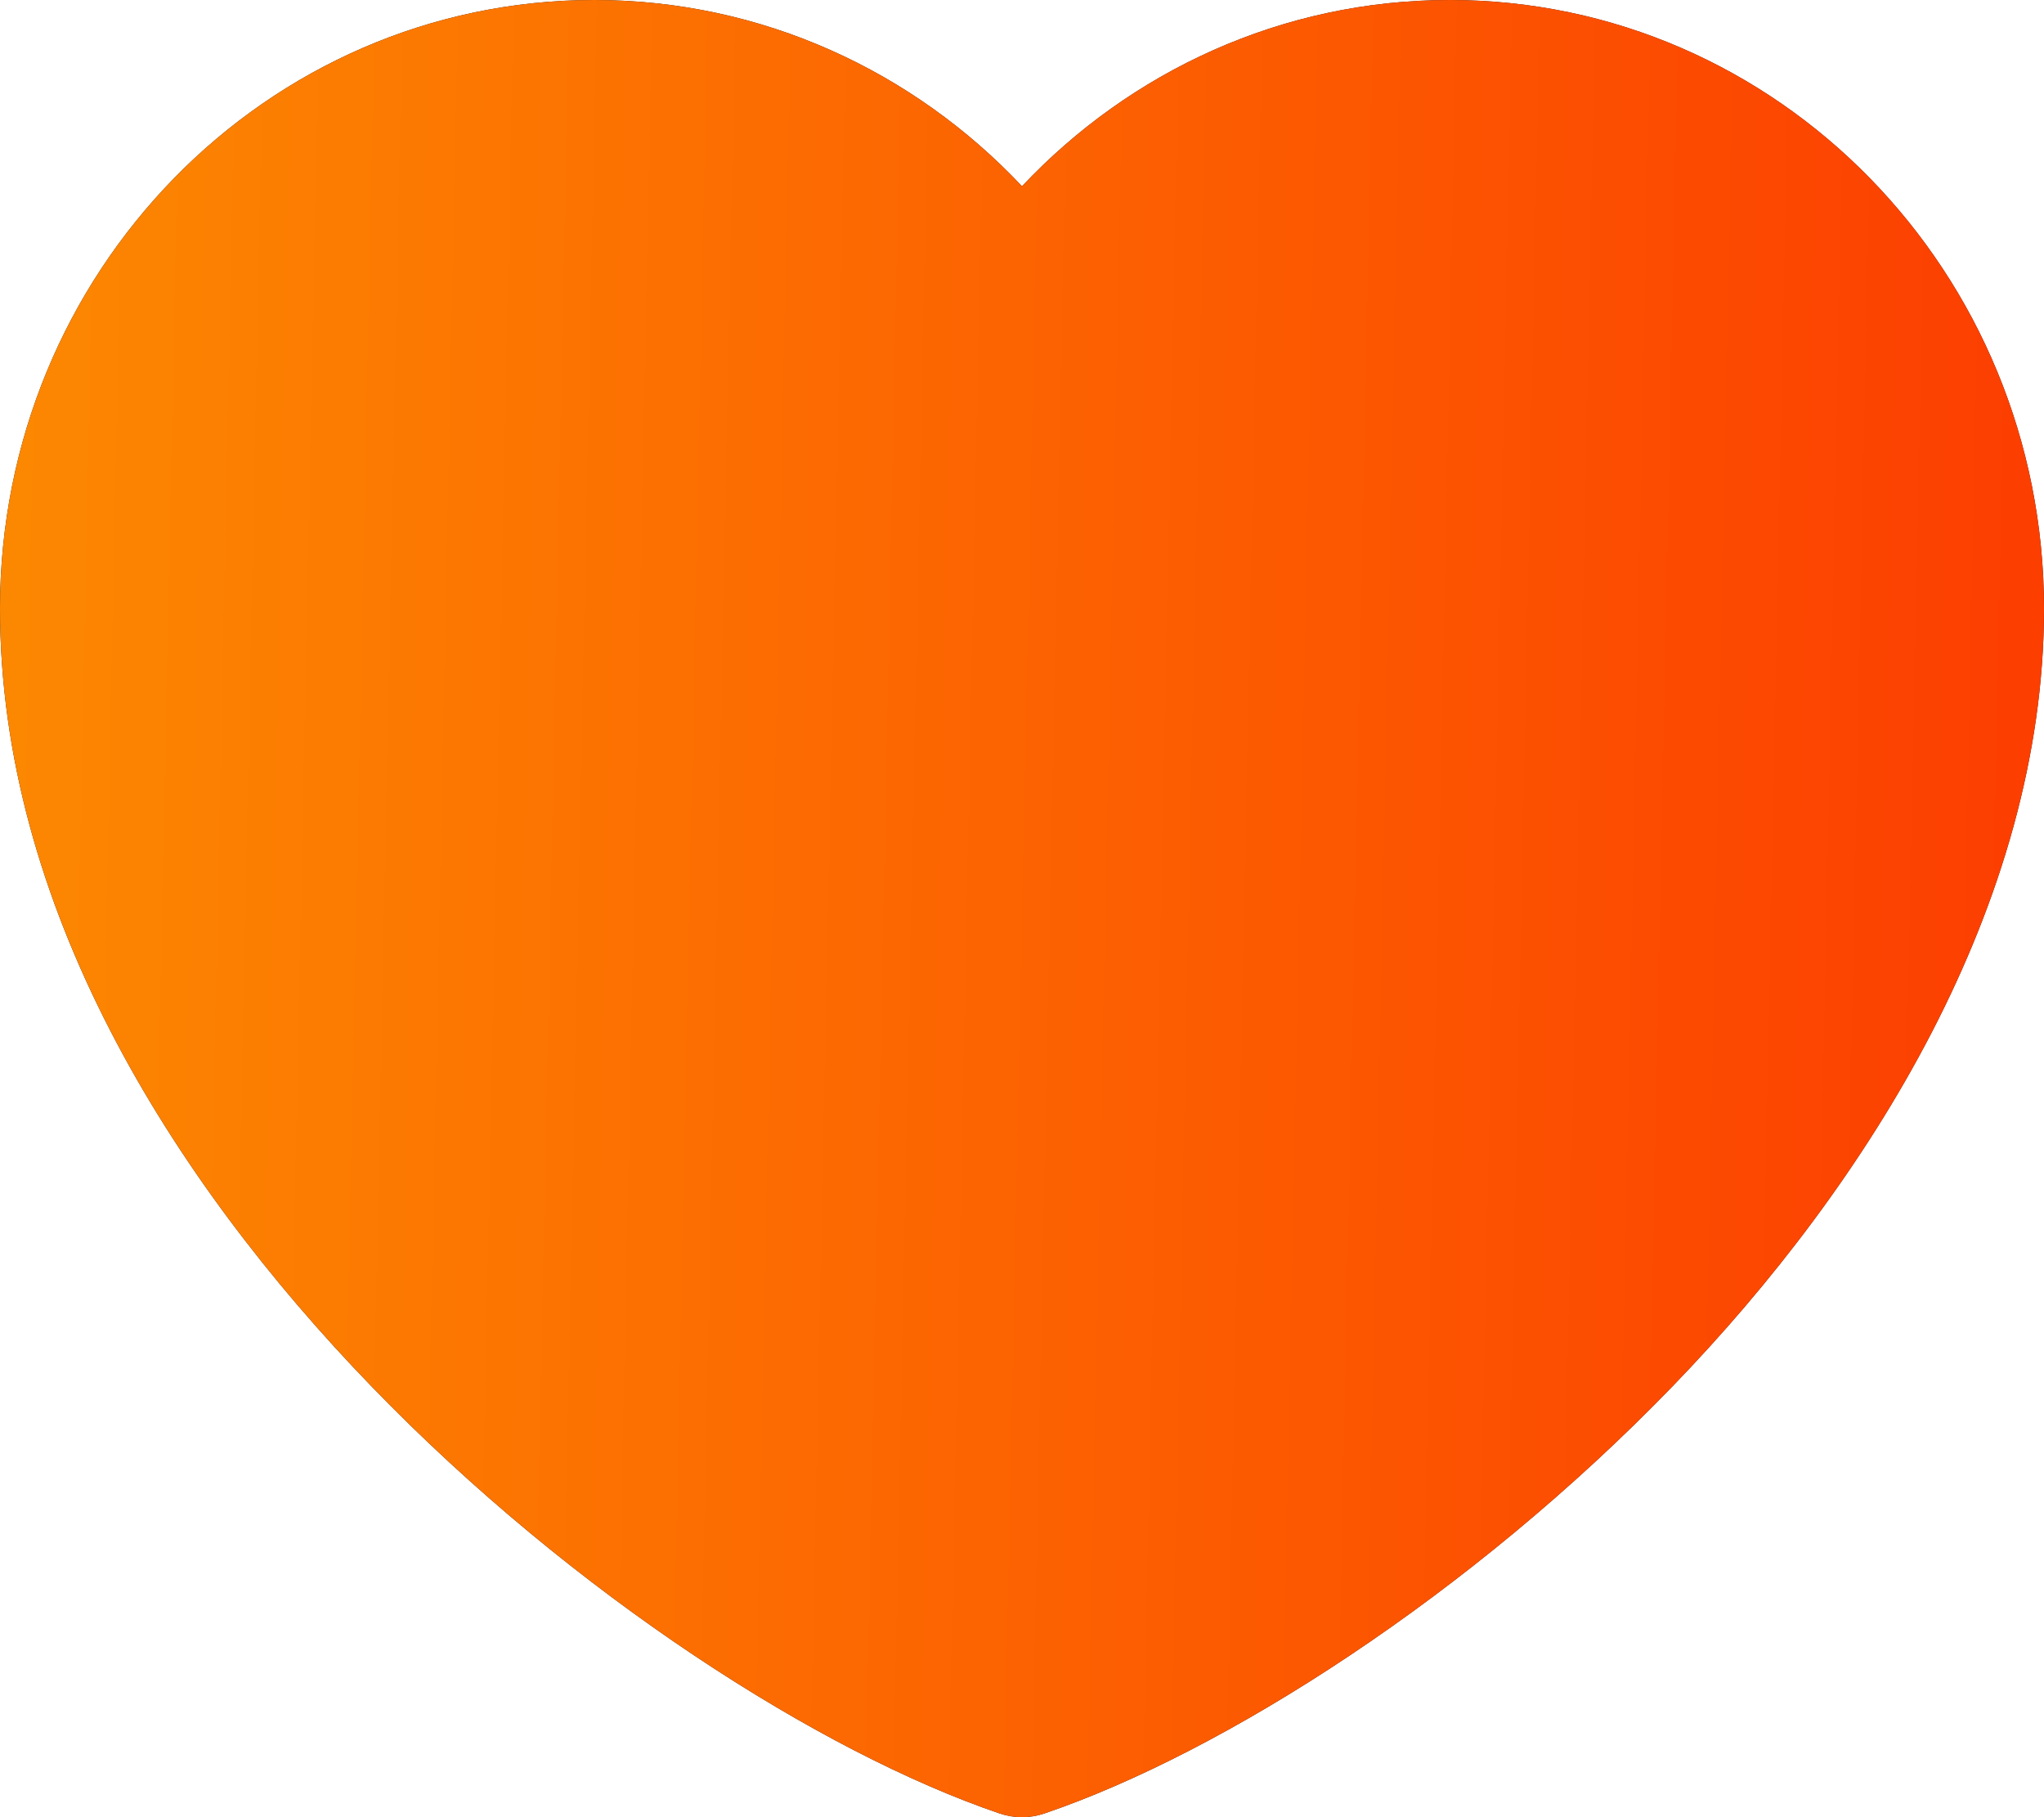 <svg width="18" height="16" viewBox="0 0 18 16" fill="none" xmlns="http://www.w3.org/2000/svg">
<path d="M0 5.358C0 2.399 2.343 0 5.233 0C6.713 0 8.049 0.63 9 1.64C9.951 0.63 11.287 0 12.767 0C15.657 0 18 2.399 18 5.358C18 7.963 16.454 10.422 14.731 12.204C12.949 14.047 10.774 15.431 9.198 15.967C9.069 16.011 8.931 16.011 8.802 15.967C7.226 15.431 5.051 14.047 3.269 12.204C1.493 10.368 0 7.963 0 5.358Z" fill="#1C1B1F"/>
<path d="M0 5.358C0 2.399 2.343 0 5.233 0C6.713 0 8.049 0.63 9 1.64C9.951 0.63 11.287 0 12.767 0C15.657 0 18 2.399 18 5.358C18 7.963 16.454 10.422 14.731 12.204C12.949 14.047 10.774 15.431 9.198 15.967C9.069 16.011 8.931 16.011 8.802 15.967C7.226 15.431 5.051 14.047 3.269 12.204C1.493 10.368 0 7.963 0 5.358Z" fill="url(#paint0_linear_1_556)"/>
<defs>
<linearGradient id="paint0_linear_1_556" x1="0" y1="0" x2="18.321" y2="0.376" gradientUnits="userSpaceOnUse">
<stop stop-color="#FC8801"/>
<stop offset="1" stop-color="#FC3D01"/>
</linearGradient>
</defs>
</svg>
